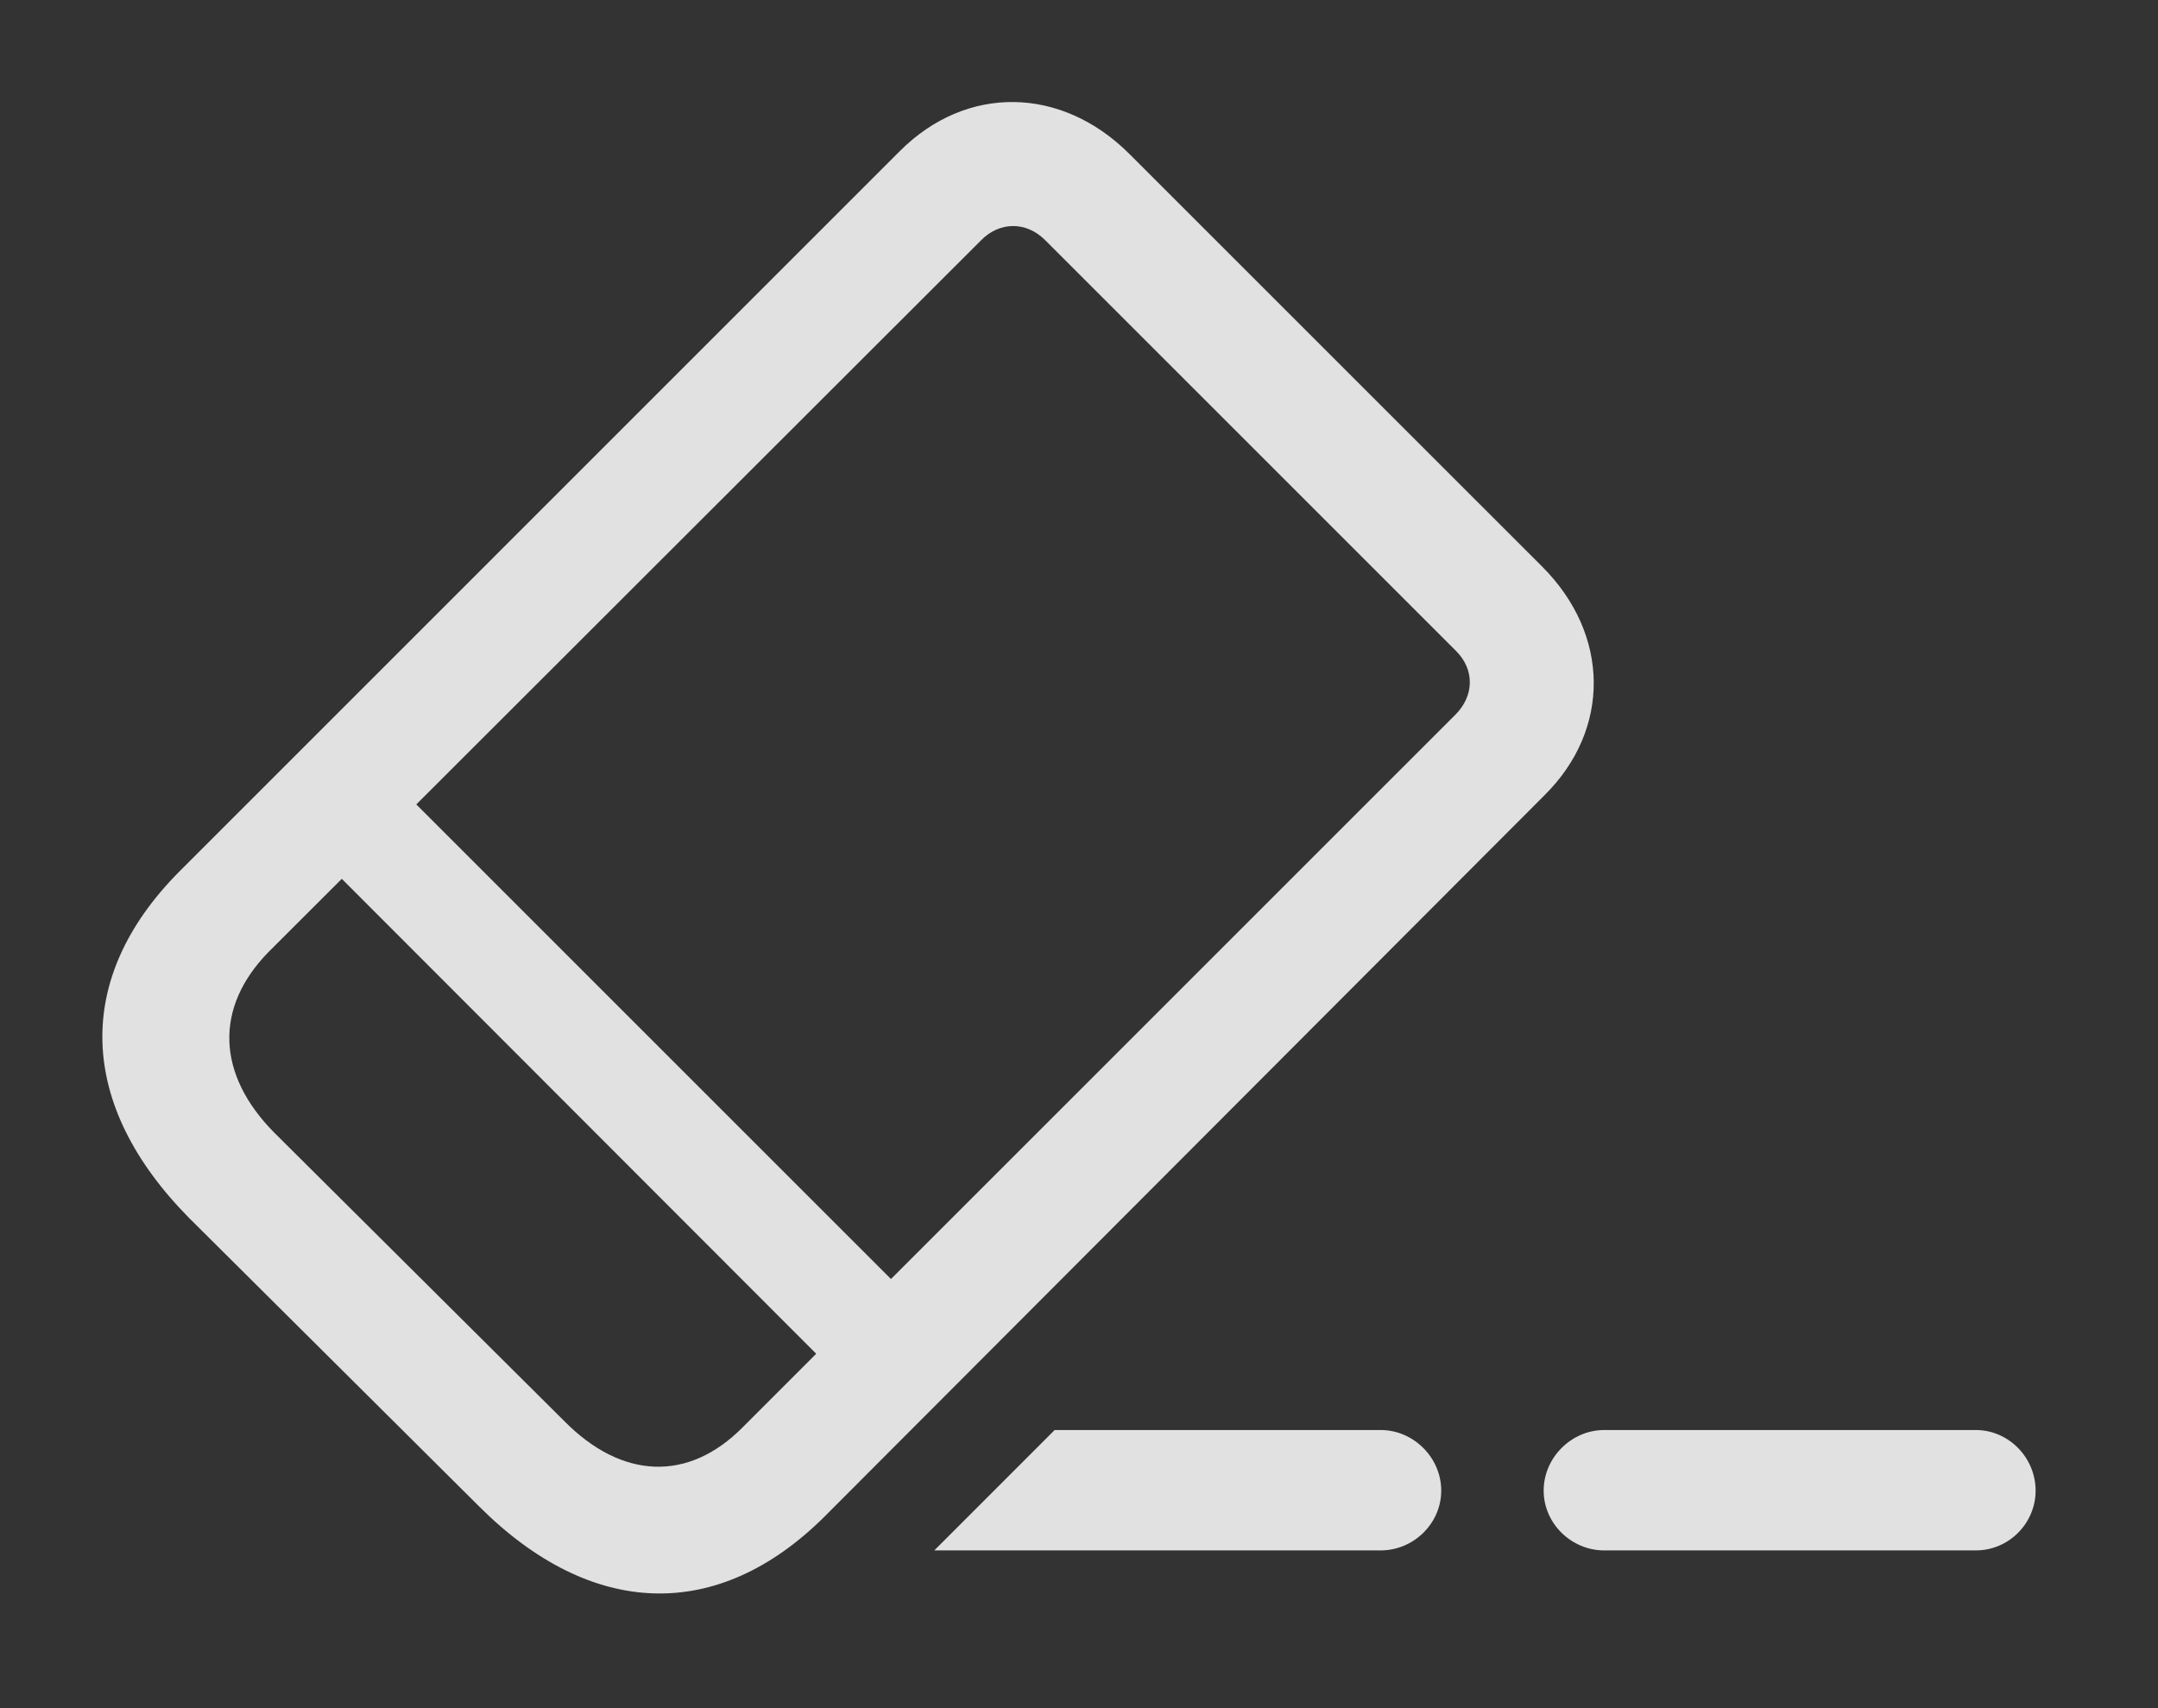 <?xml version="1.0" encoding="UTF-8"?>
<!--Generator: Apple Native CoreSVG 326-->
<!DOCTYPE svg
PUBLIC "-//W3C//DTD SVG 1.1//EN"
       "http://www.w3.org/Graphics/SVG/1.1/DTD/svg11.dtd">
<svg version="1.1" xmlns="http://www.w3.org/2000/svg" xmlns:xlink="http://www.w3.org/1999/xlink" viewBox="0 0 39.462 31.241">
 <rect x="0" y="0" width="39.462" height="31.241" fill="#333333" stroke="none"/>
 <g>
  <rect height="31.241" opacity="0" width="39.462" x="0" y="0"/>
  <path d="M26.355 27.262C26.355 27.863 25.849 28.356 25.247 28.356L17.085 28.356L19.286 26.154L25.247 26.154C25.849 26.154 26.355 26.66 26.355 27.262Z" fill="white" fill-opacity="0.85"/>
  <path d="M37.224 27.262C37.224 27.863 36.732 28.356 36.13 28.356L29.335 28.356C28.734 28.356 28.228 27.863 28.228 27.262C28.228 26.66 28.734 26.154 29.335 26.154L36.13 26.154C36.732 26.154 37.224 26.66 37.224 27.262Z" fill="white" fill-opacity="0.85"/>
  <path d="M3.454 22.272L8.759 27.549C10.81 29.6 13.12 29.682 15.075 27.74L28.241 14.547C29.458 13.344 29.445 11.608 28.201 10.363L20.654 2.817C19.41 1.572 17.673 1.545 16.456 2.762L3.277 15.942C1.335 17.897 1.417 20.207 3.454 22.272ZM5.013 20.713C3.96 19.647 3.919 18.43 4.904 17.418L17.933 4.402C18.275 4.047 18.767 4.047 19.109 4.389L26.628 11.908C26.97 12.25 26.956 12.729 26.615 13.07L13.585 26.1C12.587 27.111 11.37 27.057 10.318 25.99ZM5.45 15.272L15.732 25.567L17.099 24.199L6.845 13.945Z" fill="white" fill-opacity="0.85"/>
 </g>
</svg>
